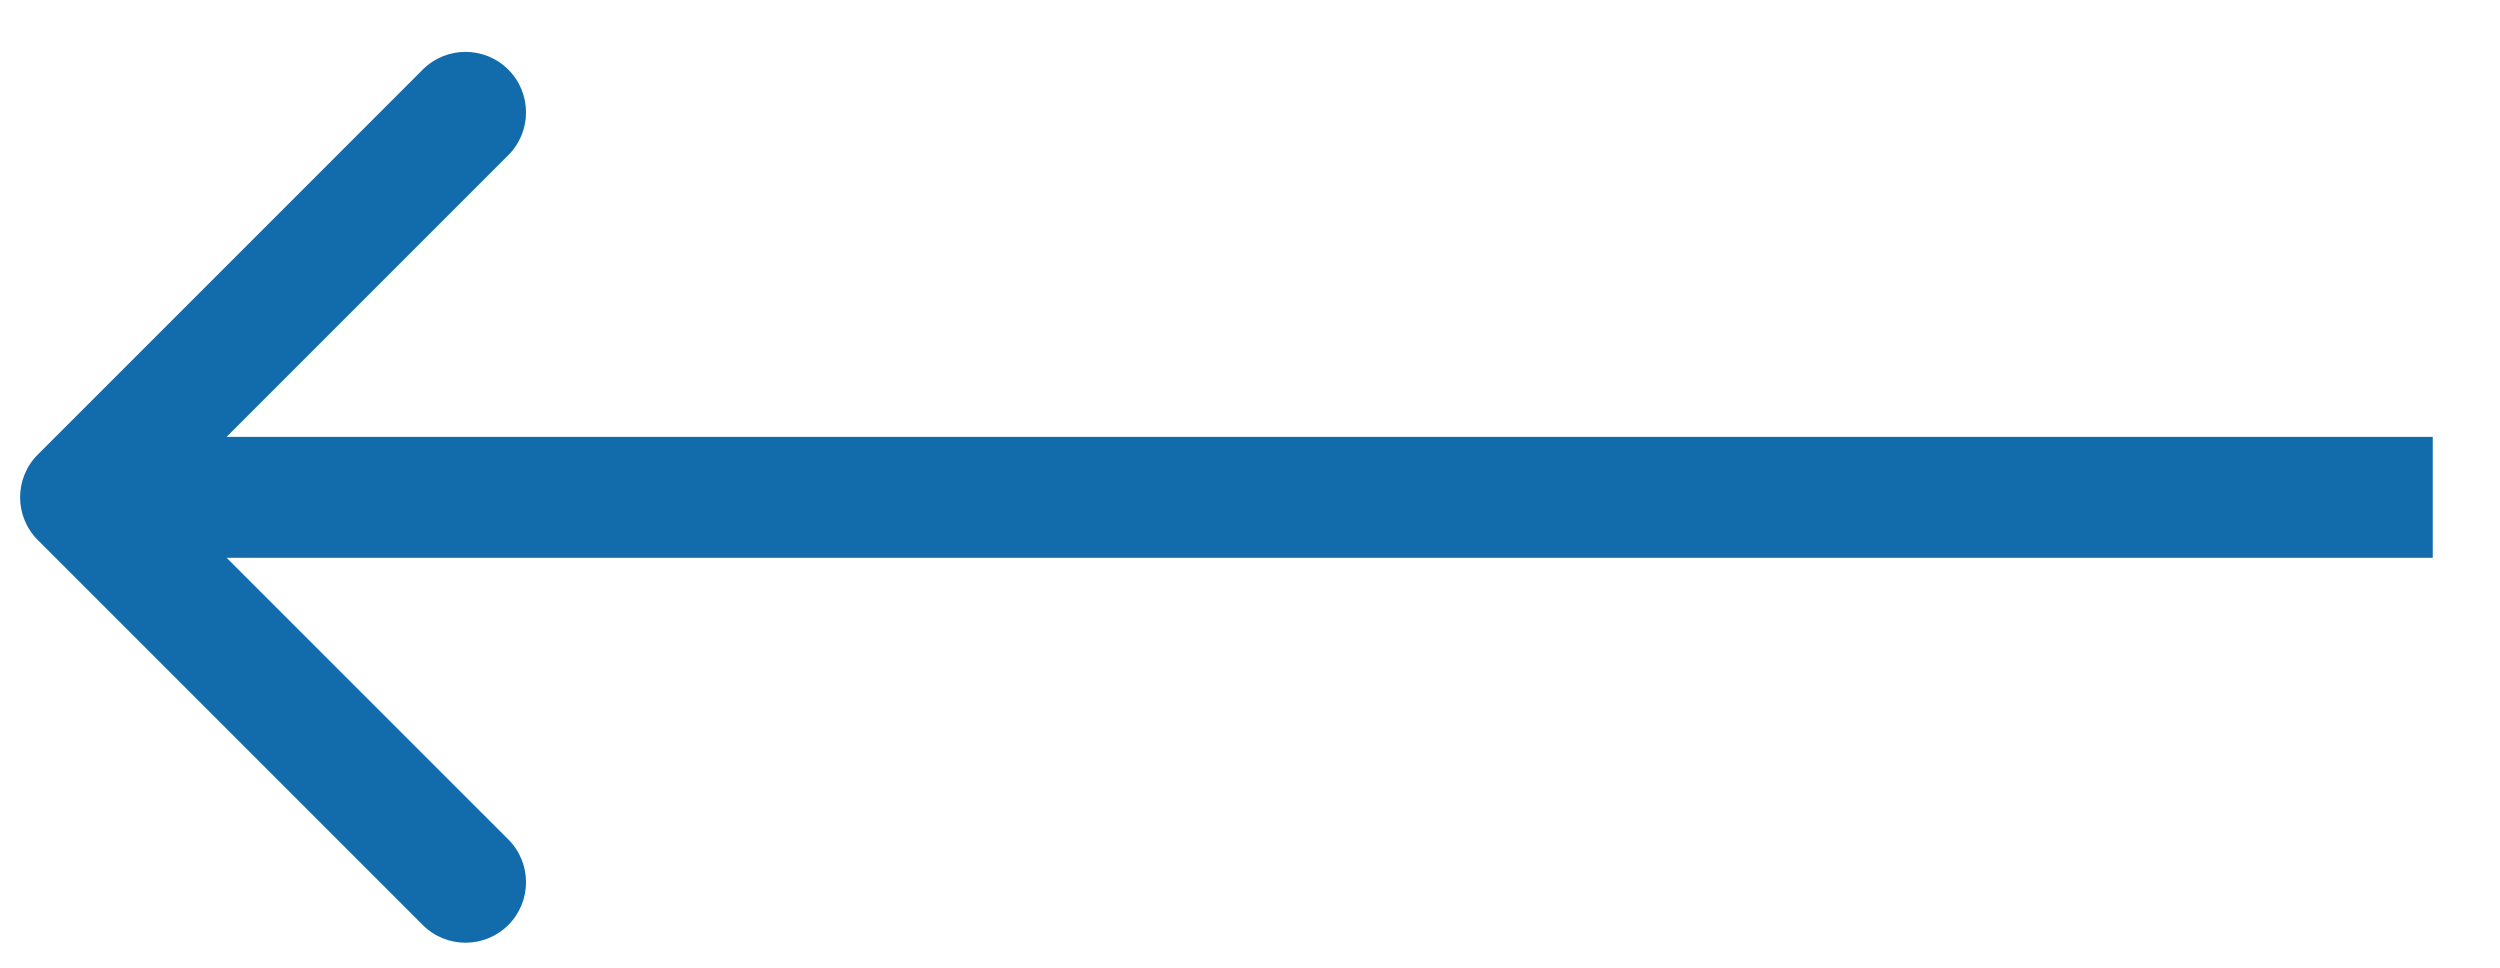 <svg width="31" height="12" viewBox="0 0 31 12" fill="none" xmlns="http://www.w3.org/2000/svg">
    <path
        d="M0.469 5.636C0.176 5.929 0.176 6.404 0.469 6.697L5.242 11.47C5.535 11.763 6.01 11.763 6.303 11.47C6.596 11.177 6.596 10.702 6.303 10.409L2.06 6.167L6.303 1.924C6.596 1.631 6.596 1.156 6.303 0.863C6.01 0.57 5.535 0.57 5.242 0.863L0.469 5.636ZM30.166 5.417L0.999 5.417V6.917L30.166 6.917V5.417Z"
        fill="#126CAB" />
</svg>